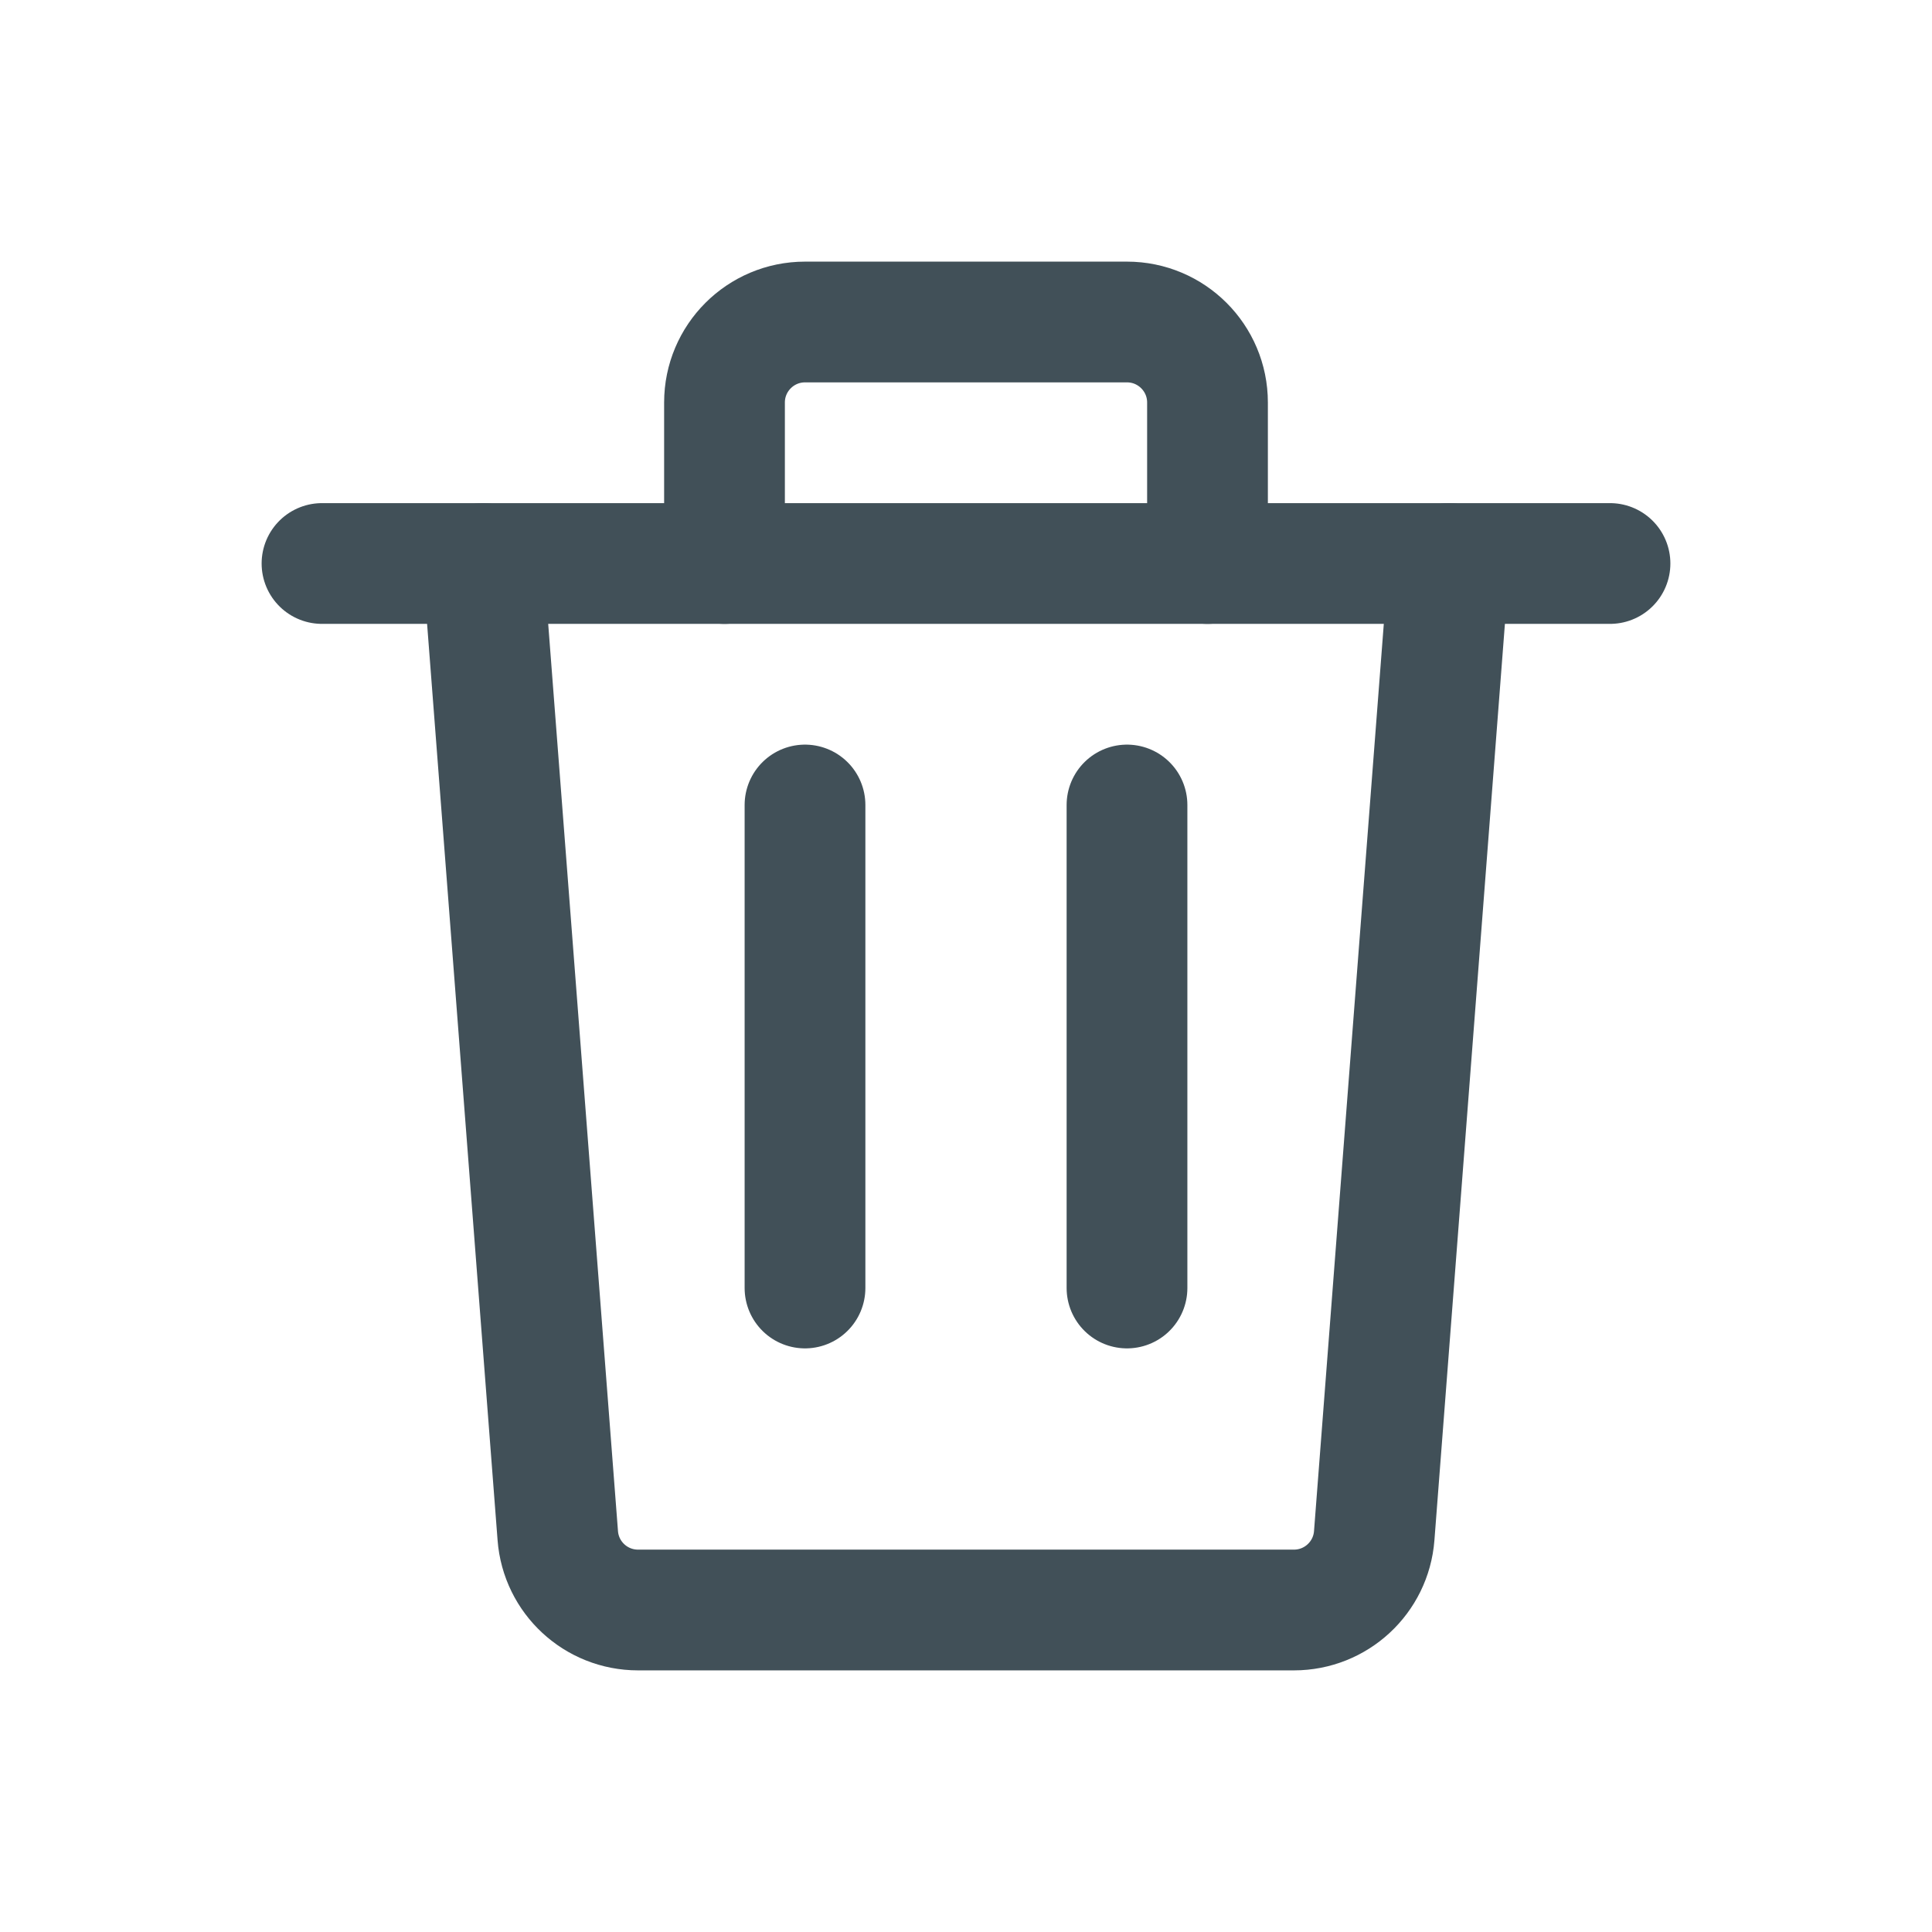 <svg width="24" height="24" viewBox="0 0 24 24" fill="none" xmlns="http://www.w3.org/2000/svg">
<path d="M18 7L17.071 19.077C17.031 19.598 16.596 20 16.074 20H7.926C7.403 20 6.969 19.598 6.929 19.077L6 7M15 7V5C15 4.448 14.552 4 14 4H10C9.448 4 9 4.448 9 5V7" stroke="#415058" stroke-width="1.5" stroke-linecap="round" stroke-linejoin="round"/>
<path d="M4 7H20" stroke="#415058" stroke-width="1.5" stroke-linecap="round" stroke-linejoin="round"/>
<path d="M10 10L10 16" stroke="#415058" stroke-width="1.5" stroke-linecap="round" stroke-linejoin="round"/>
<path d="M14 10L14 16" stroke="#415058" stroke-width="1.5" stroke-linecap="round" stroke-linejoin="round"/>
</svg>
